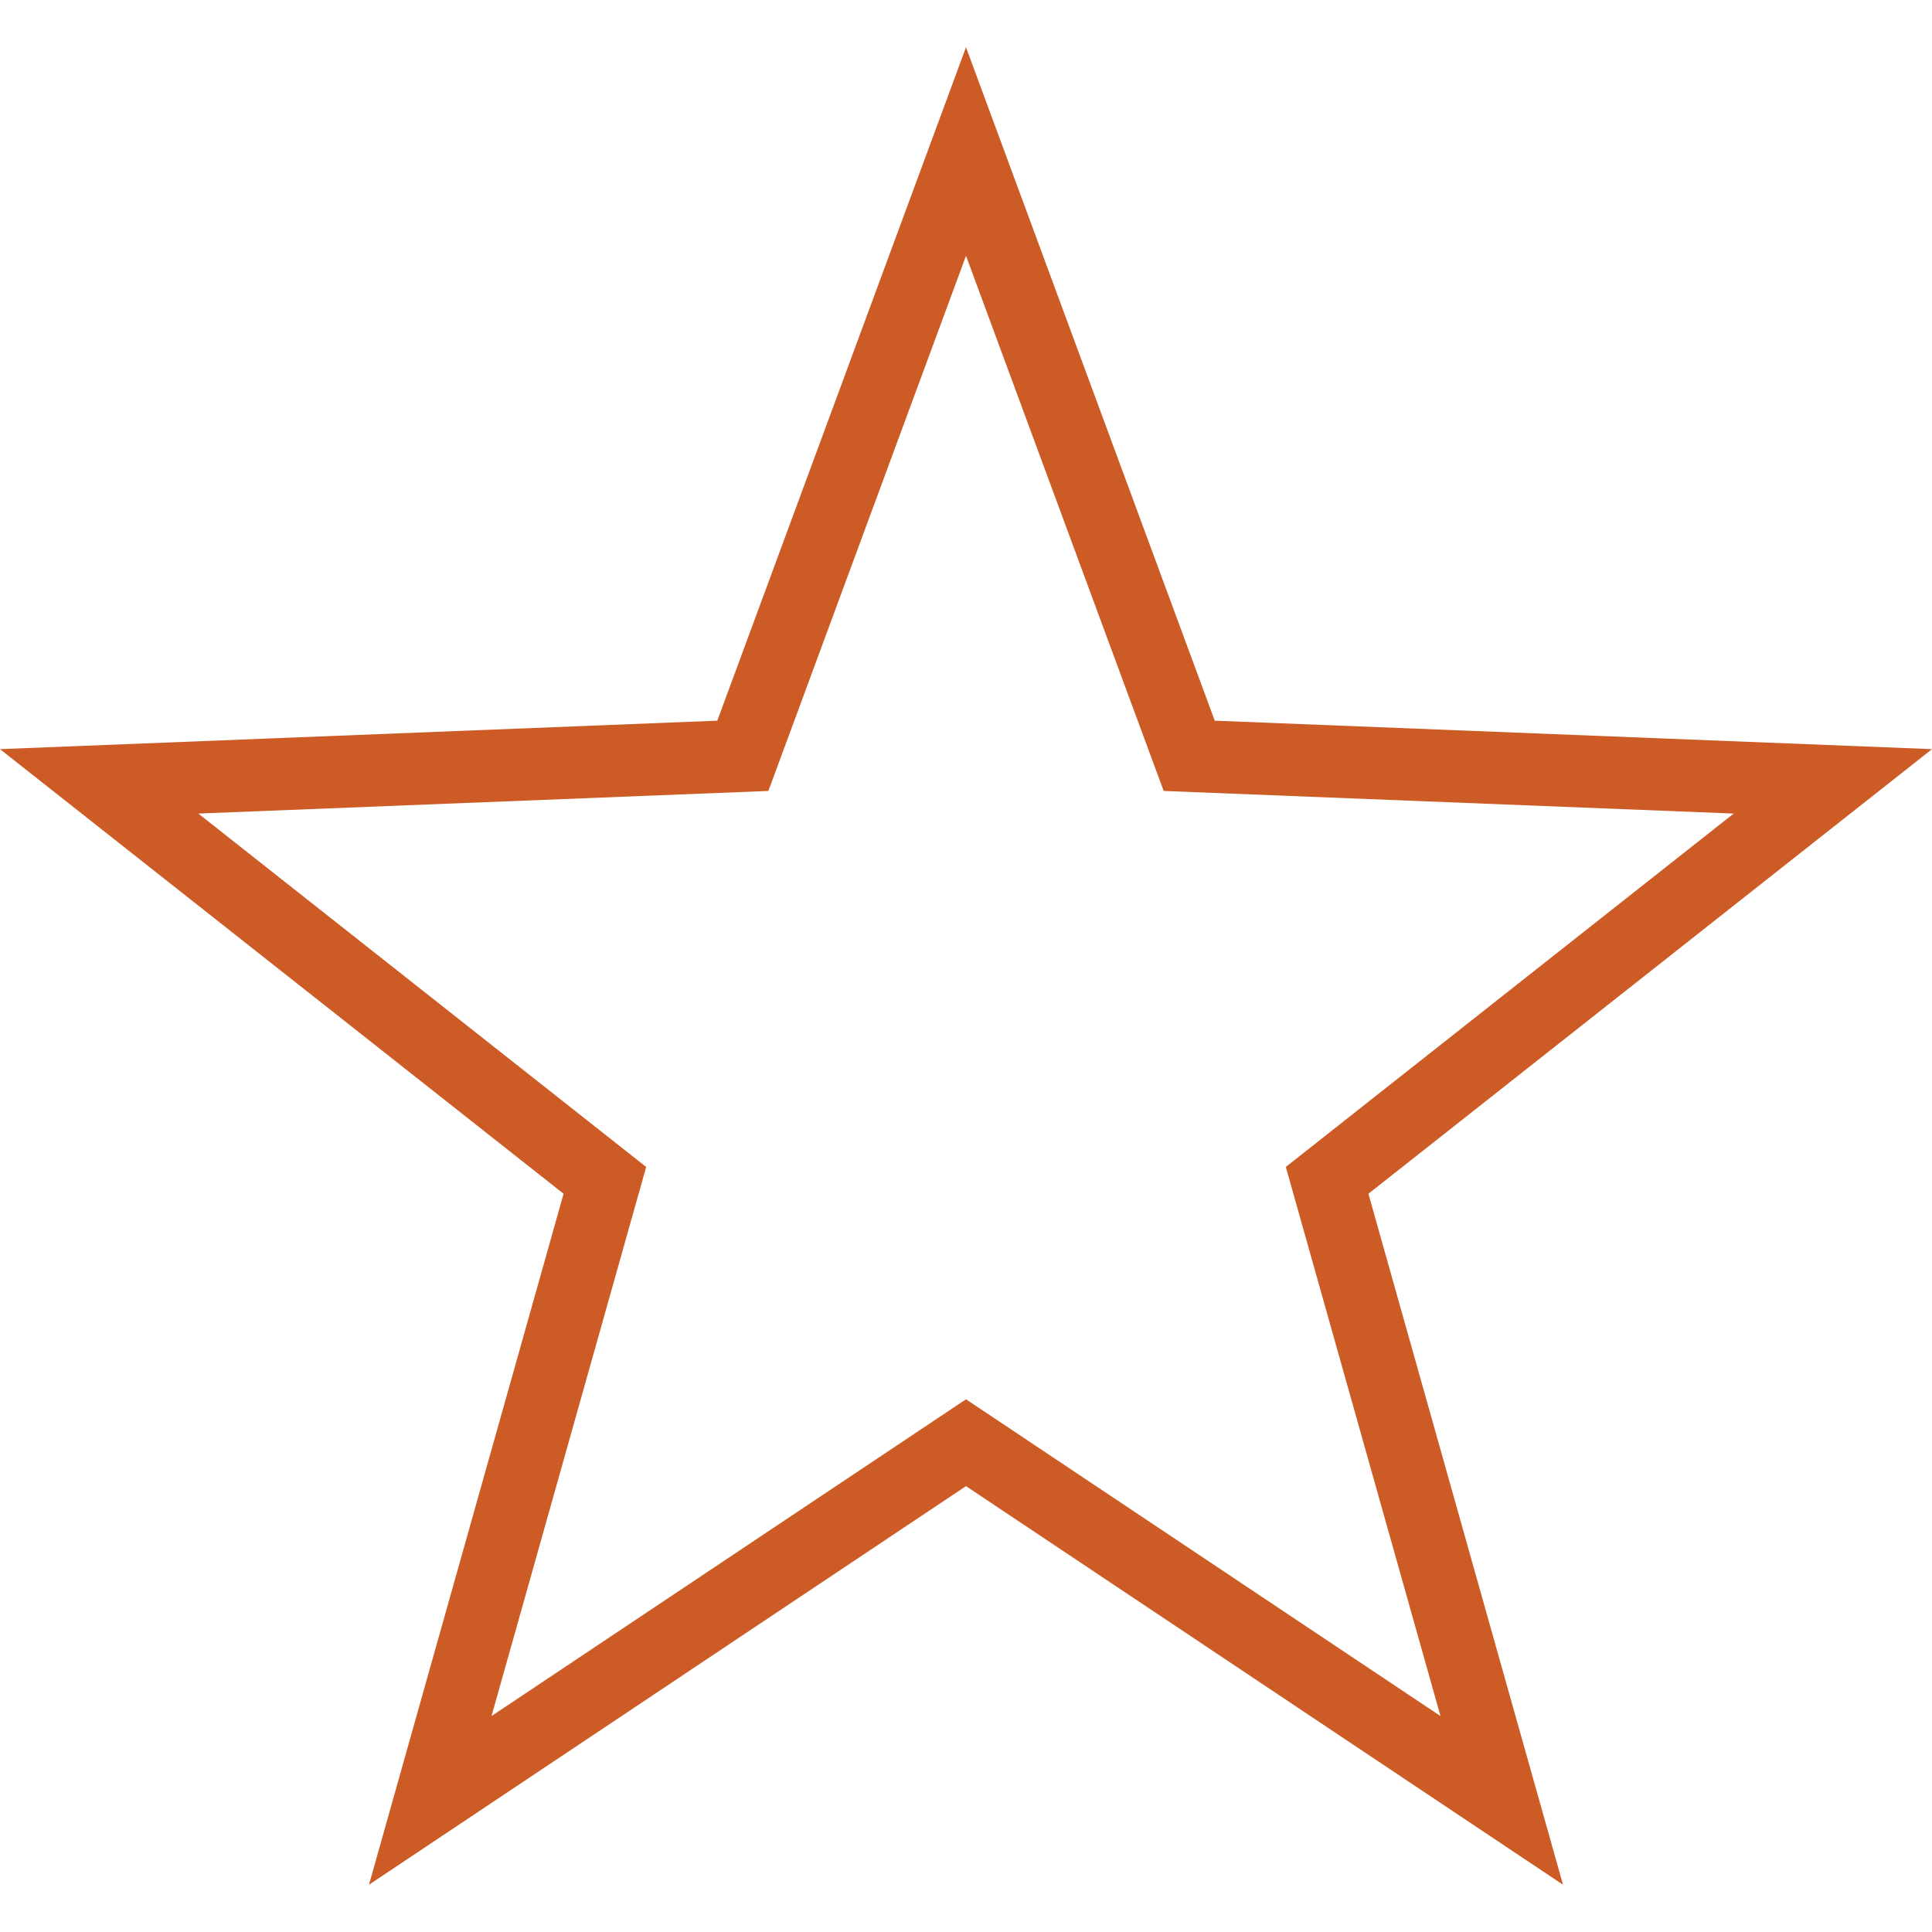 <!DOCTYPE svg PUBLIC "-//W3C//DTD SVG 1.1//EN" "http://www.w3.org/Graphics/SVG/1.1/DTD/svg11.dtd">
<!-- Uploaded to: SVG Repo, www.svgrepo.com, Transformed by: SVG Repo Mixer Tools -->
<svg fill="#CD5B25" height="100px" width="100px" version="1.1" id="Layer_1" xmlns="http://www.w3.org/2000/svg" xmlns:xlink="http://www.w3.org/1999/xlink" viewBox="0 0 526.673 526.673" xml:space="preserve">
<g id="SVGRepo_bgCarrier" stroke-width="0"/>
<g id="SVGRepo_tracerCarrier" stroke-linecap="round" stroke-linejoin="round"/>
<g id="SVGRepo_iconCarrier"> <g> <g> <path d="M526.673,204.221l-195.529-7.76L263.337,12.885l-67.798,183.577L0,204.221l153.635,121.202l-53.048,188.365 l162.75-108.664l162.75,108.664l-53.048-188.365L526.673,204.221z M392.683,467.808l-129.346-86.356L133.99,467.808 l42.163-149.692L54.058,221.779l155.404-6.163l53.875-145.885l53.885,145.885l155.394,6.163l-122.096,96.337L392.683,467.808z"/> </g> </g> </g>
</svg>